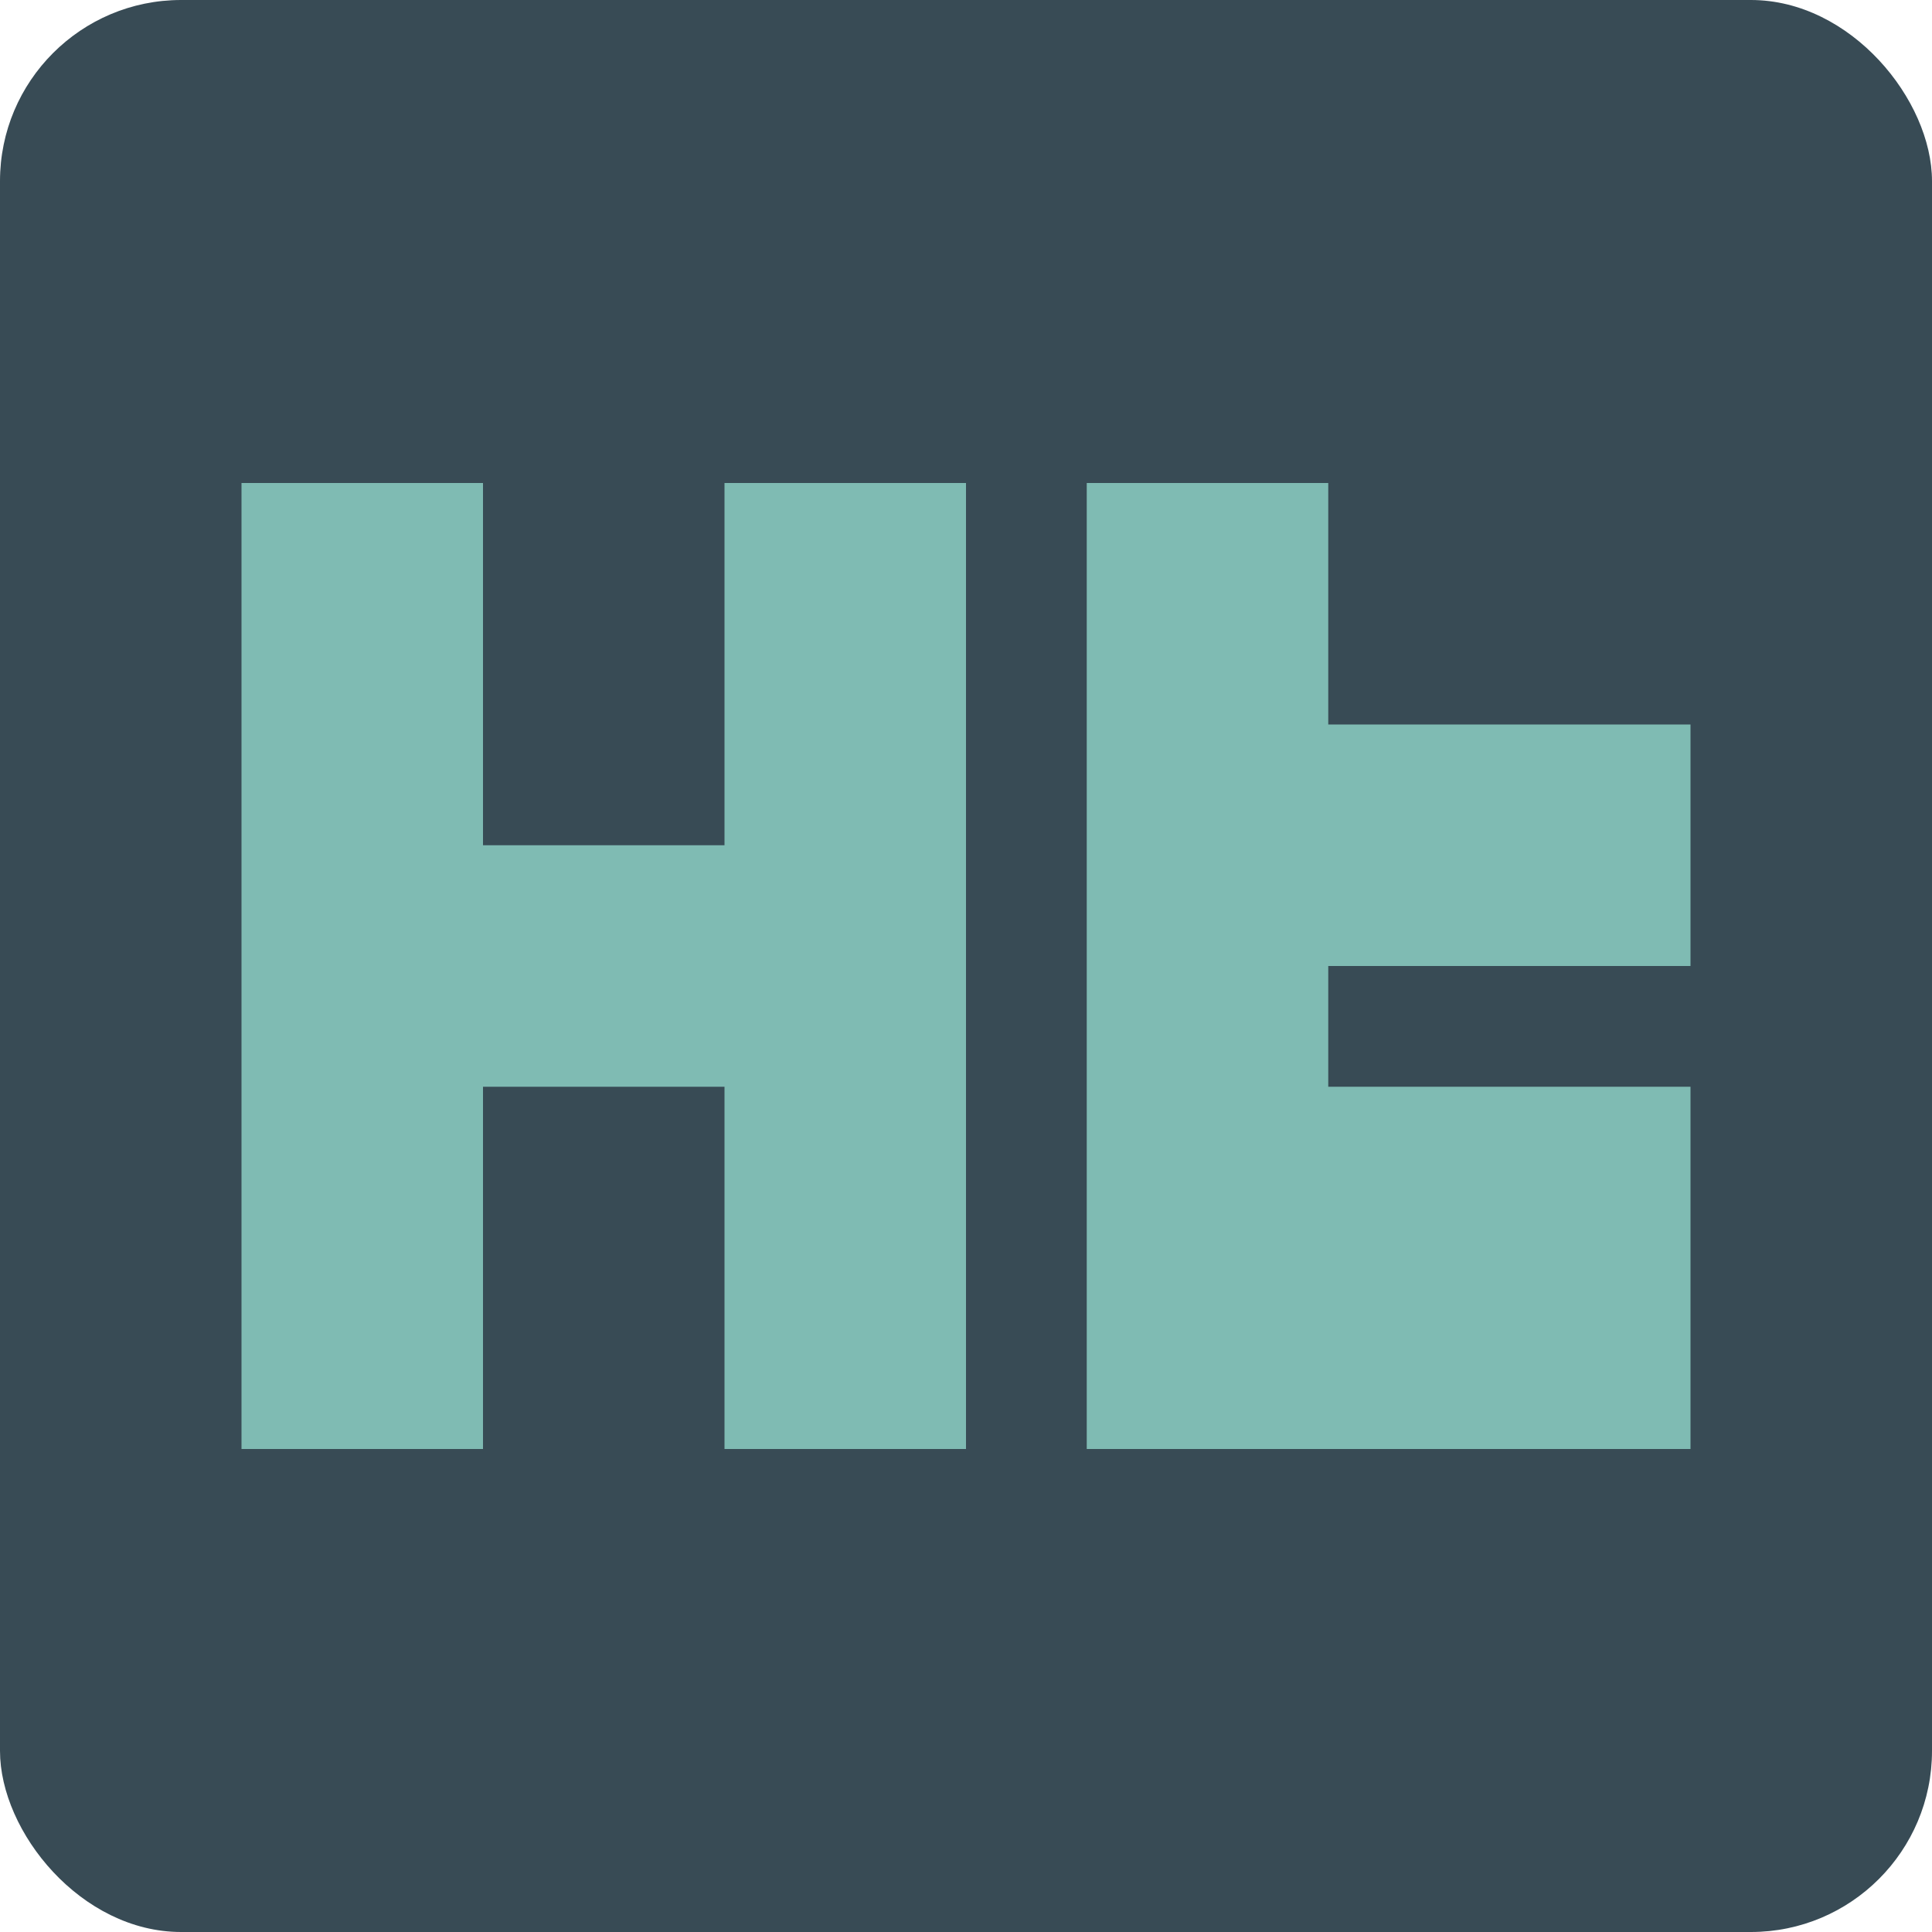<svg width="16" height="16" version="1.1" xmlns="http://www.w3.org/2000/svg">
 <rect width="16" height="16" rx="1.5" ry="1.5" style="fill:#384b55"/>
 <path d="m2 4v8h2v-3h2v3h2v-8h-2v3h-2v-3z" style="fill:#7fbbb3"/>
 <path d="m9 4v8h5v-3h-3v-1h3v-2h-3v-2z" style="fill:#7fbbb3"/>
</svg>
